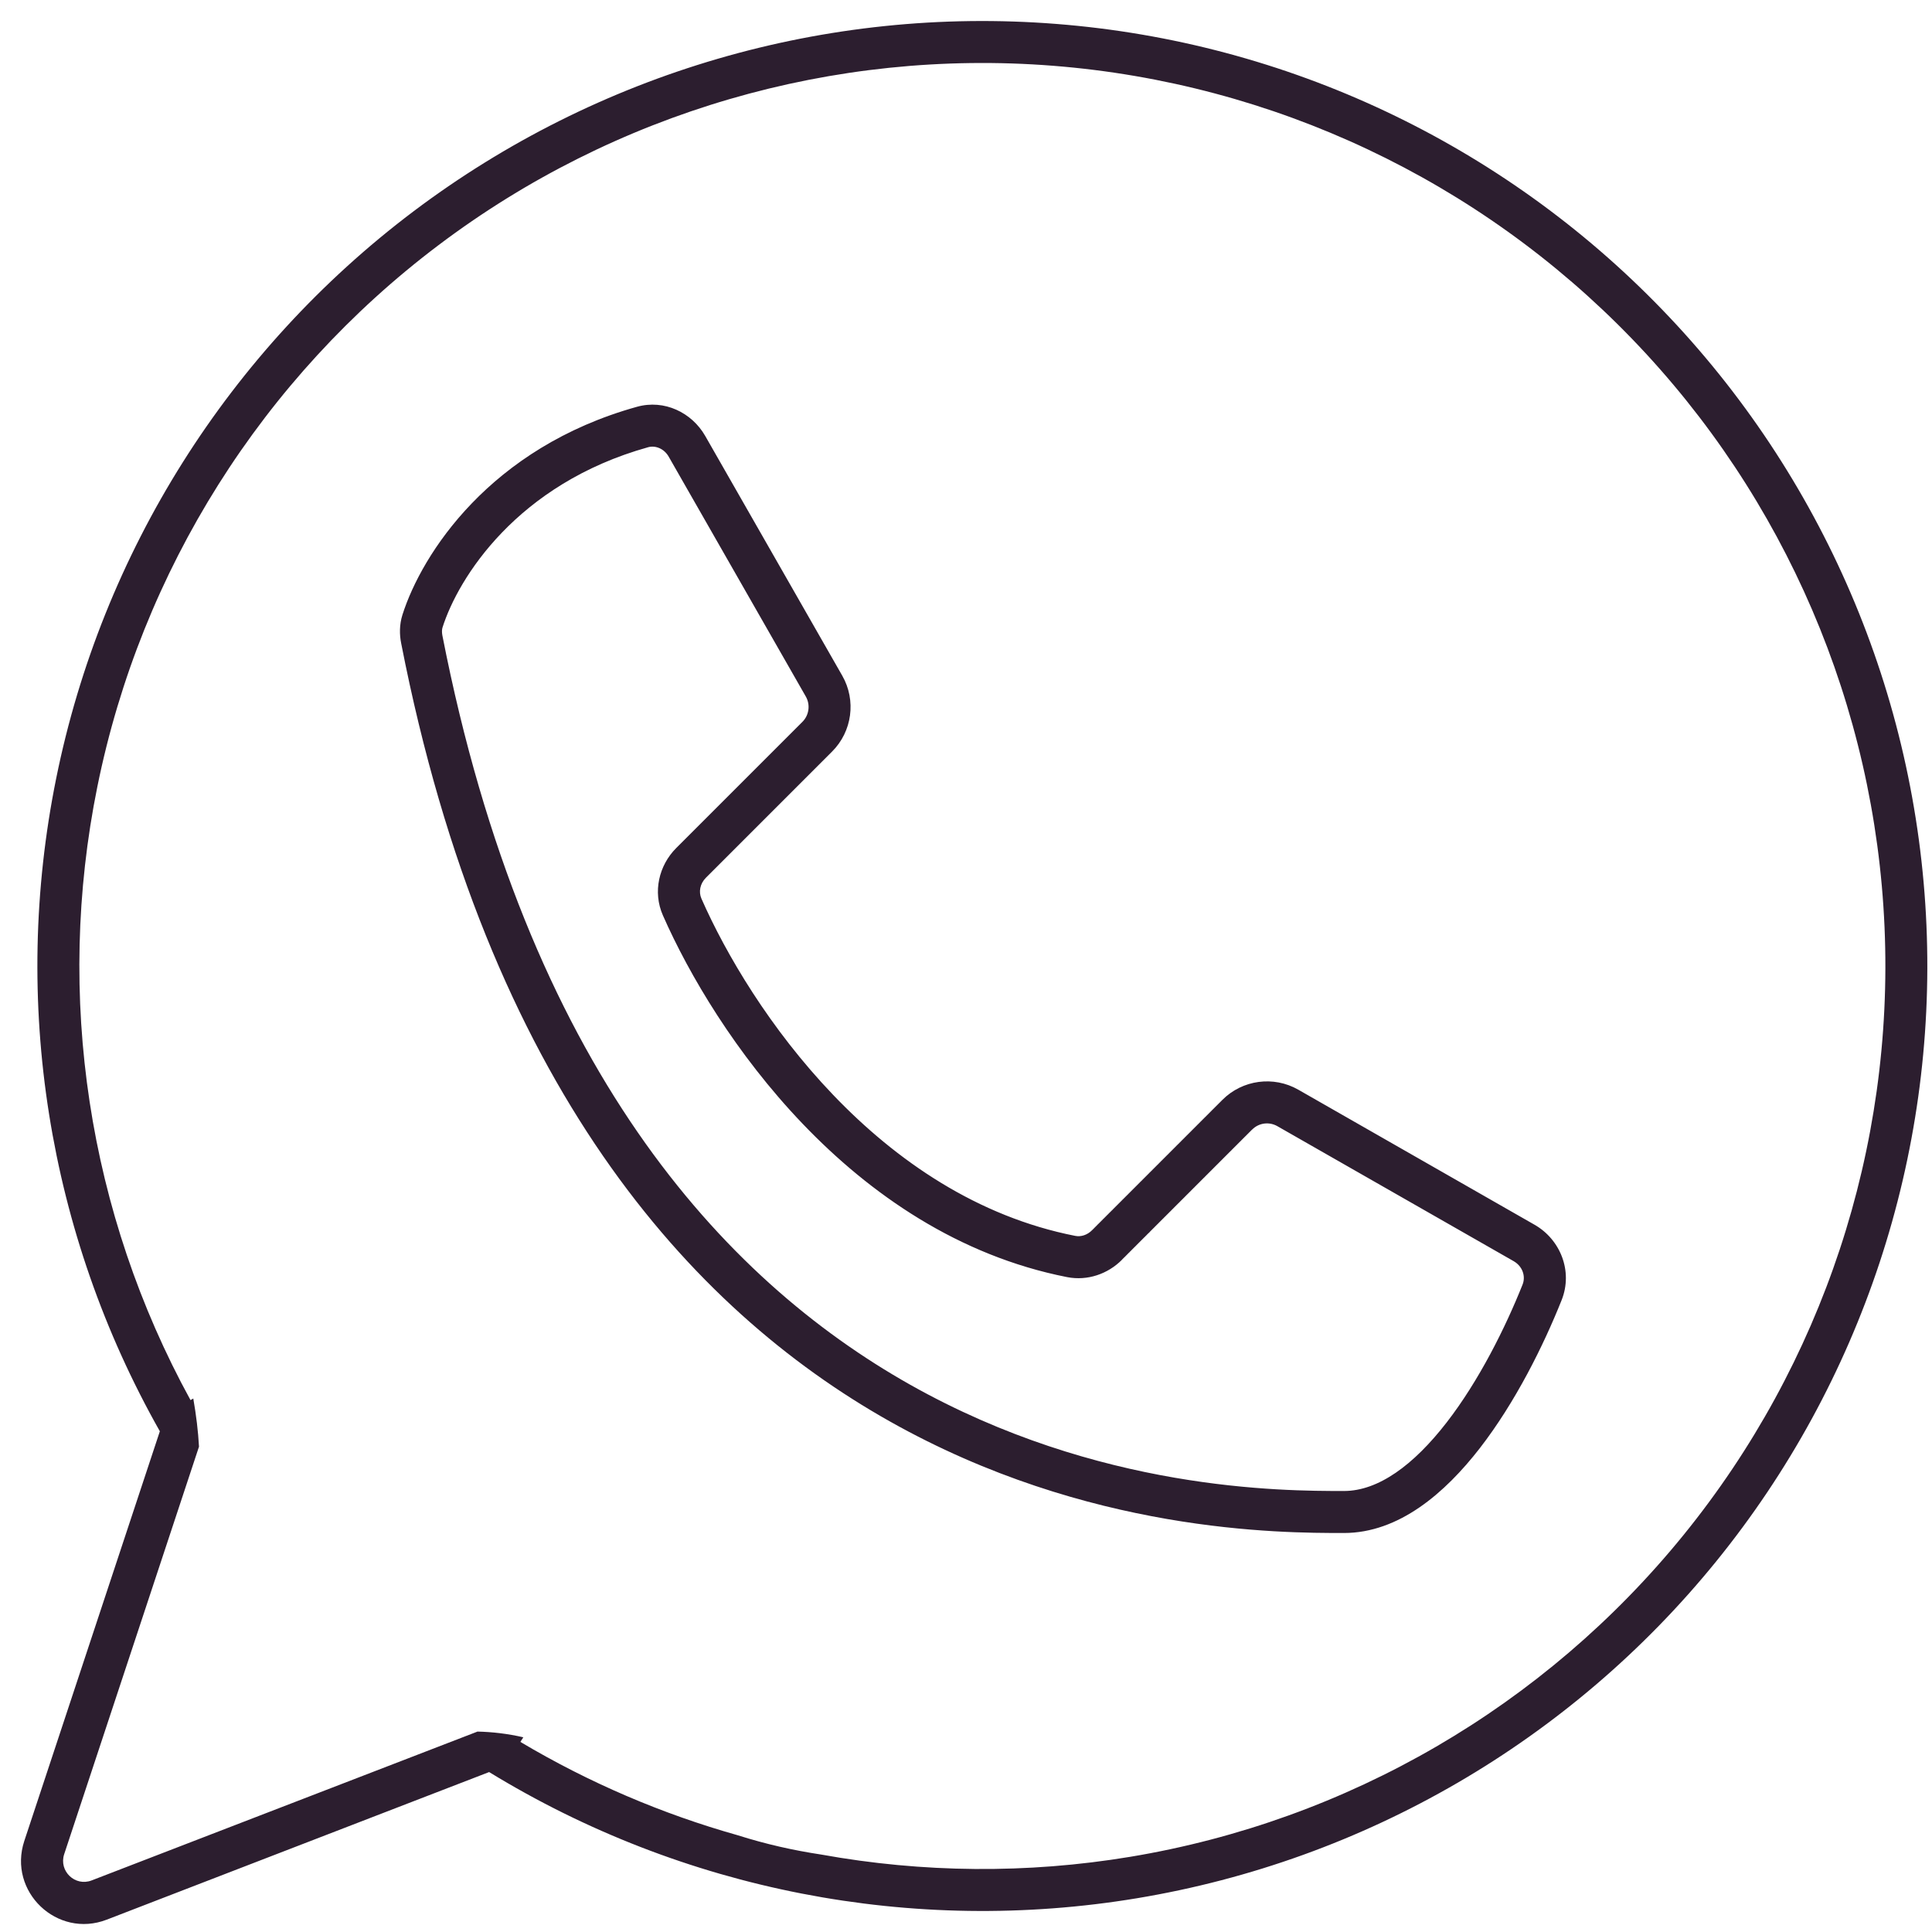 <svg width="23" height="23" viewBox="0 0 23 23" fill="none" xmlns="http://www.w3.org/2000/svg">
    <path fill-rule="evenodd" clip-rule="evenodd" d="M13.454 22.105C16.044 21.675 18.388 20.312 20.042 18.274C21.697 16.235 22.548 13.661 22.435 11.038C22.322 8.415 21.253 5.924 19.43 4.035C17.606 2.145 15.155 0.989 12.537 0.783C9.92 0.577 7.317 1.337 5.221 2.918C3.125 4.499 1.68 6.792 1.159 9.365C0.654 11.857 1.049 14.444 2.268 16.668L2.301 16.649C2.336 16.849 2.359 17.039 2.369 17.222L0.764 22.074C0.698 22.275 0.894 22.462 1.091 22.386L5.682 20.615L5.683 20.614C5.86 20.618 6.044 20.639 6.23 20.682L6.195 20.737C7.012 21.223 7.883 21.595 8.785 21.849C9.116 21.954 9.445 22.028 9.776 22.078C10.982 22.296 12.226 22.309 13.454 22.105ZM1.903 17.039C0.57 14.682 0.131 11.922 0.669 9.266C1.214 6.573 2.727 4.173 4.92 2.518C7.114 0.864 9.837 0.069 12.576 0.285C15.316 0.5 17.881 1.71 19.789 3.687C21.698 5.664 22.816 8.271 22.934 11.017C23.052 13.762 22.162 16.455 20.43 18.589C18.699 20.722 16.247 22.148 13.536 22.598C10.867 23.041 8.129 22.507 5.823 21.096L1.271 22.853C0.68 23.081 0.091 22.519 0.289 21.917L1.903 17.039ZM8.395 5.189C8.237 4.913 7.91 4.751 7.582 4.843C5.833 5.33 5.021 6.595 4.791 7.319C4.754 7.436 4.755 7.555 4.776 7.659C5.804 12.917 8.214 15.581 10.589 16.919C12.95 18.25 15.24 18.25 15.998 18.25H15.999C16.653 18.25 17.202 17.775 17.617 17.24C18.041 16.693 18.376 16.016 18.591 15.477C18.728 15.132 18.575 14.755 18.268 14.58L15.455 12.972C15.162 12.805 14.792 12.854 14.553 13.093L14.551 13.095L14.55 13.096L14.548 13.098L14.546 13.1L14.544 13.102L14.543 13.103L14.541 13.105L14.539 13.107L14.537 13.109L14.536 13.111L14.534 13.112L14.532 13.114L14.53 13.116L14.528 13.118L14.527 13.119L14.525 13.121L14.523 13.123L14.521 13.125L14.519 13.127L14.518 13.129L14.516 13.13L14.514 13.132L14.512 13.134L14.51 13.136L14.508 13.138L14.507 13.139L14.505 13.141L14.503 13.143L14.501 13.145L14.499 13.147L14.497 13.149L14.495 13.151L14.493 13.153L14.492 13.155L14.49 13.156L14.488 13.158L14.486 13.16L14.484 13.162L14.482 13.164L14.48 13.166L14.478 13.168L14.476 13.17L14.474 13.172L14.472 13.174L14.47 13.176L14.468 13.178L14.466 13.18L14.464 13.181L14.463 13.183L14.461 13.185L14.459 13.187L14.457 13.189L14.455 13.191L14.453 13.193L14.451 13.195L14.449 13.197L14.447 13.199L14.445 13.201L14.443 13.203L14.441 13.205L14.439 13.207L14.437 13.209L14.434 13.211L14.432 13.213L14.43 13.216L14.428 13.218L14.426 13.22L14.424 13.222L14.422 13.224L14.42 13.226L14.418 13.228L14.416 13.23L14.414 13.232L14.412 13.234L14.41 13.236L14.408 13.238L14.405 13.241L14.403 13.243L14.401 13.245L14.399 13.247L14.397 13.249L14.395 13.251L14.393 13.253L14.391 13.255L14.389 13.258L14.386 13.26L14.384 13.262L14.382 13.264L14.38 13.266L14.378 13.268L14.376 13.271L14.373 13.273L14.371 13.275L14.369 13.277L14.367 13.279L14.365 13.281L14.362 13.284L14.36 13.286L14.358 13.288L14.356 13.29L14.354 13.293L14.351 13.295L14.349 13.297L14.347 13.299L14.345 13.301L14.342 13.304L14.34 13.306L14.338 13.308L14.335 13.31L14.333 13.313L14.331 13.315L14.329 13.317L14.326 13.32L14.324 13.322L14.322 13.324L14.319 13.326L14.317 13.329L14.315 13.331L14.313 13.333L14.31 13.336L14.308 13.338L14.306 13.34L14.303 13.343L14.301 13.345L14.299 13.347L14.296 13.35L14.294 13.352L14.291 13.354L14.289 13.357L14.287 13.359L14.284 13.362L14.282 13.364L14.28 13.366L14.277 13.369L14.275 13.371L14.273 13.373L14.27 13.376L14.268 13.378L14.265 13.381L14.263 13.383L14.26 13.386L14.258 13.388L14.255 13.39L14.253 13.393L14.251 13.395L14.248 13.398L14.246 13.4L14.243 13.403L14.241 13.405L14.238 13.408L14.236 13.41L14.233 13.413L14.231 13.415L14.228 13.418L14.226 13.42L14.223 13.423L14.221 13.425L14.218 13.428L14.216 13.43L14.213 13.433L14.211 13.435L14.208 13.438L14.206 13.44L14.203 13.443L14.201 13.445L14.198 13.448L14.195 13.45L14.193 13.453L14.19 13.456L14.188 13.458L14.185 13.461L14.183 13.463L14.18 13.466L14.178 13.469L14.175 13.471L14.172 13.474L14.17 13.476L14.167 13.479L14.164 13.482L14.162 13.484L14.159 13.487L14.157 13.489L14.154 13.492L14.151 13.495L14.149 13.497L14.146 13.5L14.143 13.503L14.141 13.505L14.138 13.508L14.135 13.511L14.133 13.513L14.13 13.516L14.127 13.519L14.124 13.521L14.122 13.524L14.119 13.527L14.116 13.53L14.114 13.532L14.111 13.535L14.108 13.538L14.105 13.54L14.103 13.543L14.1 13.546L14.097 13.549L14.095 13.552L14.092 13.554L14.089 13.557L14.086 13.56L14.084 13.562L14.081 13.565L14.078 13.568L14.075 13.571L14.072 13.574L14.069 13.576L14.067 13.579L14.064 13.582L14.061 13.585L14.058 13.588L14.056 13.591L14.053 13.593L14.05 13.596L14.047 13.599L14.044 13.602L14.041 13.605L14.038 13.608L14.036 13.611L14.033 13.613L14.03 13.616L14.027 13.619L14.024 13.622L14.021 13.625L14.018 13.628L14.015 13.631L14.012 13.633L14.009 13.636L14.007 13.639L14.004 13.642L14.001 13.645L13.998 13.648L13.995 13.651L13.992 13.654L13.989 13.657L13.986 13.66L13.983 13.663L13.98 13.666L13.977 13.669L13.974 13.672L13.971 13.675L13.968 13.678L13.965 13.681L13.962 13.684L13.959 13.687L13.956 13.69L13.953 13.693L13.95 13.696L13.947 13.699L13.944 13.702L13.941 13.705L13.938 13.708L13.935 13.711L13.932 13.714L13.929 13.717L13.926 13.72L13.923 13.723L13.92 13.726L13.917 13.729L13.914 13.732L13.911 13.735L13.908 13.738L13.905 13.742L13.901 13.745L13.898 13.748L13.895 13.751L13.892 13.754L13.889 13.757L13.886 13.76L13.883 13.763L13.88 13.766L13.876 13.77L13.873 13.773L13.87 13.776L13.867 13.779L13.864 13.782L13.861 13.785L13.857 13.789L13.854 13.792L13.851 13.795L13.848 13.798L13.845 13.801L13.842 13.804L13.838 13.808L13.835 13.811L13.832 13.814L13.829 13.817L13.825 13.82L13.822 13.824L13.819 13.827L13.816 13.83L13.813 13.833L13.809 13.837L13.806 13.84L13.803 13.843L13.8 13.846L13.796 13.85L13.793 13.853L13.79 13.856L13.787 13.86L13.783 13.863L13.78 13.866L13.777 13.869L13.773 13.873L13.77 13.876L13.767 13.879L13.763 13.883L13.76 13.886L13.757 13.889L13.753 13.893L13.75 13.896L13.747 13.899L13.743 13.903L13.74 13.906L13.737 13.909L13.733 13.913L13.73 13.916L13.726 13.92L13.723 13.923L13.72 13.926L13.716 13.93L13.713 13.933L13.71 13.937L13.706 13.94L13.703 13.943L13.699 13.947L13.696 13.95L13.692 13.954L13.689 13.957L13.685 13.96L13.682 13.964L13.679 13.967L13.675 13.971L13.672 13.974L13.668 13.978L13.665 13.981L13.661 13.985L13.658 13.988L13.654 13.992L13.651 13.995L13.647 13.999L13.644 14.002L13.64 14.006L13.637 14.009L13.633 14.013L13.63 14.016L13.626 14.02L13.623 14.023L13.619 14.027L13.616 14.03L13.612 14.034L13.608 14.038L13.605 14.041L13.601 14.045L13.598 14.048L13.594 14.052L13.591 14.056L13.587 14.059L13.583 14.063L13.58 14.066L13.576 14.07L13.572 14.073L13.569 14.077L13.565 14.081L13.562 14.084L13.558 14.088L13.554 14.092L13.551 14.095L13.547 14.099L13.543 14.103L13.54 14.106L13.536 14.11L13.532 14.114L13.529 14.117L13.525 14.121L13.521 14.125L13.518 14.128L13.514 14.132L13.51 14.136L13.507 14.139L13.503 14.143L13.499 14.147L13.495 14.151L13.492 14.154L13.488 14.158L13.484 14.162L13.48 14.166L13.477 14.169L13.473 14.173L13.469 14.177L13.465 14.181L13.462 14.184L13.458 14.188L13.454 14.192L13.45 14.196L13.446 14.2L13.443 14.203L13.439 14.207L13.435 14.211L13.431 14.215L13.427 14.219L13.424 14.223L13.42 14.226L13.416 14.23L13.412 14.234L13.408 14.238L13.404 14.242L13.4 14.246L13.397 14.249L13.393 14.253L13.389 14.257L13.385 14.261L13.381 14.265L13.377 14.269L13.373 14.273L13.369 14.277L13.365 14.281L13.361 14.284L13.358 14.288L13.354 14.292L13.35 14.296L13.346 14.3L13.342 14.304L13.338 14.308L13.334 14.312L13.33 14.316L13.326 14.32L13.322 14.324L13.318 14.328L13.314 14.332L13.31 14.336L13.306 14.34L13.302 14.344L13.298 14.348L13.294 14.352L13.29 14.356L13.286 14.36L13.282 14.364L13.278 14.368L13.274 14.372L13.27 14.376L13.266 14.38L13.262 14.384L13.258 14.388L13.254 14.392L13.25 14.396L13.246 14.4L13.242 14.405L13.237 14.409L13.233 14.413L13.229 14.417L13.225 14.421L13.221 14.425L13.217 14.429L13.213 14.433L13.209 14.437L13.204 14.441L13.2 14.446L13.196 14.45L13.192 14.454L13.188 14.458L13.184 14.462L13.18 14.466L13.175 14.47L13.171 14.475L13.167 14.479L13.163 14.483L13.159 14.487L13.155 14.491L13.15 14.496L13.146 14.5L13.142 14.504L13.138 14.508L13.133 14.512L13.129 14.517L13.125 14.521L13.121 14.525L13.117 14.529L13.112 14.534L13.108 14.538L13.104 14.542L13.1 14.546L13.095 14.551L13.091 14.555L13.087 14.559L13.082 14.564L13.078 14.568L13.074 14.572L13.069 14.576L13.065 14.581L13.061 14.585L13.057 14.589L13.052 14.594L13.048 14.598L13.044 14.602L13.039 14.607L13.035 14.611L13.031 14.615L13.026 14.62L13.022 14.624L13.018 14.629L13.013 14.633L13.009 14.637L13.004 14.642L13 14.646C12.942 14.704 12.867 14.726 12.801 14.713C11.635 14.484 10.67 13.819 9.919 13.035C9.167 12.25 8.64 11.356 8.35 10.697C8.316 10.619 8.332 10.521 8.404 10.449L9.906 8.947C10.145 8.708 10.195 8.338 10.027 8.044L8.395 5.189ZM7.716 5.324C7.802 5.3 7.906 5.34 7.961 5.437L9.593 8.292C9.649 8.39 9.632 8.514 9.553 8.593L8.05 10.096C7.845 10.301 7.768 10.617 7.892 10.898C8.202 11.602 8.759 12.547 9.558 13.381C10.356 14.214 11.408 14.949 12.705 15.204C12.948 15.251 13.189 15.165 13.354 15L13.358 14.995L13.362 14.991L13.367 14.986L13.371 14.982L13.375 14.978L13.38 14.973L13.384 14.969L13.389 14.965L13.393 14.96L13.397 14.956L13.402 14.952L13.406 14.947L13.41 14.943L13.415 14.939L13.419 14.934L13.423 14.93L13.427 14.926L13.432 14.921L13.436 14.917L13.44 14.913L13.445 14.909L13.449 14.904L13.453 14.9L13.457 14.896L13.462 14.892L13.466 14.887L13.47 14.883L13.474 14.879L13.479 14.874L13.483 14.87L13.487 14.866L13.491 14.862L13.495 14.858L13.5 14.853L13.504 14.849L13.508 14.845L13.512 14.841L13.517 14.837L13.521 14.832L13.525 14.828L13.529 14.824L13.533 14.82L13.537 14.816L13.541 14.812L13.546 14.807L13.55 14.803L13.554 14.799L13.558 14.795L13.562 14.791L13.566 14.787L13.57 14.783L13.575 14.778L13.579 14.774L13.583 14.77L13.587 14.766L13.591 14.762L13.595 14.758L13.599 14.754L13.603 14.75L13.607 14.746L13.611 14.742L13.615 14.738L13.619 14.734L13.623 14.73L13.627 14.726L13.632 14.722L13.636 14.717L13.64 14.713L13.644 14.71L13.648 14.705L13.652 14.701L13.656 14.697L13.66 14.693L13.664 14.689L13.668 14.685L13.672 14.681L13.676 14.678L13.68 14.674L13.684 14.67L13.688 14.666L13.691 14.662L13.695 14.658L13.699 14.654L13.703 14.65L13.707 14.646L13.711 14.642L13.715 14.638L13.719 14.634L13.723 14.63L13.727 14.626L13.731 14.622L13.735 14.618L13.739 14.615L13.742 14.611L13.746 14.607L13.75 14.603L13.754 14.599L13.758 14.595L13.762 14.591L13.765 14.588L13.769 14.584L13.773 14.58L13.777 14.576L13.781 14.572L13.785 14.568L13.789 14.565L13.792 14.561L13.796 14.557L13.8 14.553L13.804 14.549L13.807 14.546L13.811 14.542L13.815 14.538L13.819 14.534L13.823 14.53L13.826 14.527L13.83 14.523L13.834 14.519L13.838 14.515L13.841 14.512L13.845 14.508L13.849 14.504L13.853 14.501L13.856 14.497L13.86 14.493L13.864 14.489L13.867 14.486L13.871 14.482L13.875 14.478L13.879 14.475L13.882 14.471L13.886 14.467L13.89 14.463L13.893 14.46L13.897 14.456L13.901 14.453L13.904 14.449L13.908 14.445L13.912 14.442L13.915 14.438L13.919 14.434L13.922 14.431L13.926 14.427L13.93 14.424L13.933 14.42L13.937 14.416L13.941 14.413L13.944 14.409L13.948 14.405L13.951 14.402L13.955 14.398L13.958 14.395L13.962 14.391L13.966 14.388L13.969 14.384L13.973 14.38L13.976 14.377L13.98 14.373L13.983 14.37L13.987 14.366L13.99 14.363L13.994 14.359L13.997 14.356L14.001 14.352L14.004 14.349L14.008 14.345L14.011 14.342L14.015 14.338L14.018 14.335L14.022 14.331L14.025 14.328L14.029 14.324L14.032 14.321L14.036 14.318L14.039 14.314L14.043 14.311L14.046 14.307L14.049 14.304L14.053 14.3L14.056 14.297L14.06 14.293L14.063 14.29L14.066 14.287L14.07 14.283L14.073 14.28L14.077 14.277L14.08 14.273L14.083 14.27L14.087 14.266L14.09 14.263L14.094 14.26L14.097 14.256L14.1 14.253L14.104 14.25L14.107 14.246L14.11 14.243L14.114 14.239L14.117 14.236L14.12 14.233L14.123 14.23L14.127 14.226L14.13 14.223L14.133 14.22L14.137 14.216L14.14 14.213L14.143 14.21L14.147 14.207L14.15 14.203L14.153 14.2L14.156 14.197L14.16 14.194L14.163 14.19L14.166 14.187L14.169 14.184L14.173 14.181L14.176 14.177L14.179 14.174L14.182 14.171L14.185 14.168L14.189 14.164L14.192 14.161L14.195 14.158L14.198 14.155L14.201 14.152L14.205 14.148L14.208 14.145L14.211 14.142L14.214 14.139L14.217 14.136L14.221 14.133L14.224 14.129L14.227 14.126L14.23 14.123L14.233 14.12L14.236 14.117L14.239 14.114L14.242 14.111L14.246 14.107L14.249 14.104L14.252 14.101L14.255 14.098L14.258 14.095L14.261 14.092L14.264 14.089L14.267 14.086L14.27 14.083L14.273 14.08L14.277 14.077L14.28 14.073L14.283 14.07L14.286 14.067L14.289 14.064L14.292 14.061L14.295 14.058L14.298 14.055L14.301 14.052L14.304 14.049L14.307 14.046L14.31 14.043L14.313 14.04L14.316 14.037L14.319 14.034L14.322 14.031L14.325 14.028L14.328 14.025L14.331 14.022L14.334 14.019L14.337 14.016L14.34 14.014L14.343 14.011L14.345 14.008L14.348 14.005L14.351 14.002L14.354 13.999L14.357 13.996L14.36 13.993L14.363 13.99L14.366 13.987L14.369 13.984L14.372 13.981L14.375 13.978L14.378 13.976L14.38 13.973L14.383 13.97L14.386 13.967L14.389 13.964L14.392 13.961L14.395 13.958L14.398 13.956L14.4 13.953L14.403 13.95L14.406 13.947L14.409 13.944L14.412 13.941L14.415 13.938L14.418 13.936L14.42 13.933L14.423 13.93L14.426 13.927L14.429 13.924L14.431 13.922L14.434 13.919L14.437 13.916L14.44 13.913L14.443 13.911L14.445 13.908L14.448 13.905L14.451 13.902L14.454 13.899L14.456 13.897L14.459 13.894L14.462 13.891L14.464 13.889L14.467 13.886L14.47 13.883L14.473 13.88L14.475 13.878L14.478 13.875L14.481 13.872L14.483 13.87L14.486 13.867L14.489 13.864L14.492 13.862L14.494 13.859L14.497 13.856L14.499 13.854L14.502 13.851L14.505 13.848L14.508 13.846L14.51 13.843L14.513 13.84L14.515 13.838L14.518 13.835L14.521 13.832L14.523 13.83L14.526 13.827L14.528 13.825L14.531 13.822L14.534 13.819L14.536 13.817L14.539 13.814L14.541 13.812L14.544 13.809L14.546 13.807L14.549 13.804L14.552 13.802L14.554 13.799L14.557 13.796L14.559 13.794L14.562 13.791L14.564 13.789L14.567 13.786L14.569 13.784L14.572 13.781L14.574 13.779L14.577 13.776L14.579 13.774L14.582 13.771L14.584 13.769L14.587 13.766L14.589 13.764L14.592 13.761L14.594 13.759L14.597 13.756L14.599 13.754L14.602 13.751L14.604 13.749L14.607 13.746L14.609 13.744L14.611 13.742L14.614 13.739L14.616 13.737L14.619 13.734L14.621 13.732L14.624 13.729L14.626 13.727L14.628 13.725L14.631 13.722L14.633 13.72L14.636 13.717L14.638 13.715L14.64 13.713L14.643 13.71L14.645 13.708L14.648 13.706L14.65 13.703L14.652 13.701L14.655 13.699L14.657 13.696L14.659 13.694L14.662 13.692L14.664 13.689L14.666 13.687L14.668 13.685L14.671 13.682L14.673 13.68L14.675 13.678L14.678 13.675L14.68 13.673L14.682 13.671L14.684 13.669L14.687 13.666L14.689 13.664L14.691 13.662L14.694 13.659L14.696 13.657L14.698 13.655L14.7 13.653L14.703 13.65L14.705 13.648L14.707 13.646L14.709 13.644L14.711 13.642L14.714 13.639L14.716 13.637L14.718 13.635L14.72 13.633L14.723 13.631L14.725 13.628L14.727 13.626L14.729 13.624L14.731 13.622L14.733 13.62L14.736 13.617L14.738 13.615L14.74 13.613L14.742 13.611L14.744 13.609L14.746 13.607L14.748 13.605L14.751 13.602L14.753 13.6L14.755 13.598L14.757 13.596L14.759 13.594L14.761 13.592L14.763 13.59L14.765 13.588L14.767 13.586L14.77 13.584L14.772 13.582L14.774 13.579L14.776 13.577L14.778 13.575L14.78 13.573L14.782 13.571L14.784 13.569L14.786 13.567L14.788 13.565L14.79 13.563L14.792 13.561L14.794 13.559L14.796 13.557L14.798 13.555L14.8 13.553L14.802 13.551L14.804 13.549L14.806 13.547L14.808 13.545L14.81 13.543L14.812 13.541L14.814 13.539L14.816 13.537L14.818 13.535L14.82 13.533L14.822 13.531L14.824 13.529L14.826 13.527L14.828 13.525L14.83 13.523L14.832 13.521L14.834 13.52L14.835 13.518L14.838 13.516L14.839 13.514L14.841 13.512L14.843 13.51L14.845 13.508L14.847 13.506L14.849 13.504L14.851 13.502L14.853 13.501L14.854 13.499L14.856 13.497L14.858 13.495L14.86 13.493L14.862 13.491L14.864 13.489L14.866 13.488L14.867 13.486L14.869 13.484L14.871 13.482L14.873 13.48L14.875 13.478L14.877 13.477L14.878 13.475L14.88 13.473L14.882 13.471L14.884 13.469L14.886 13.468L14.887 13.466L14.889 13.464L14.891 13.462L14.893 13.46L14.894 13.459L14.896 13.457L14.898 13.455L14.9 13.453L14.901 13.452L14.903 13.45L14.905 13.448L14.907 13.447C14.986 13.367 15.109 13.351 15.207 13.407L18.02 15.014C18.126 15.075 18.165 15.194 18.126 15.292C17.921 15.806 17.607 16.437 17.222 16.934C16.827 17.444 16.407 17.75 15.999 17.75C15.261 17.75 13.079 17.749 10.834 16.484C8.601 15.225 6.269 12.694 5.266 7.563C5.259 7.524 5.261 7.492 5.268 7.47C5.455 6.88 6.155 5.76 7.716 5.324Z" fill="#2C1E2F"/>
</svg>